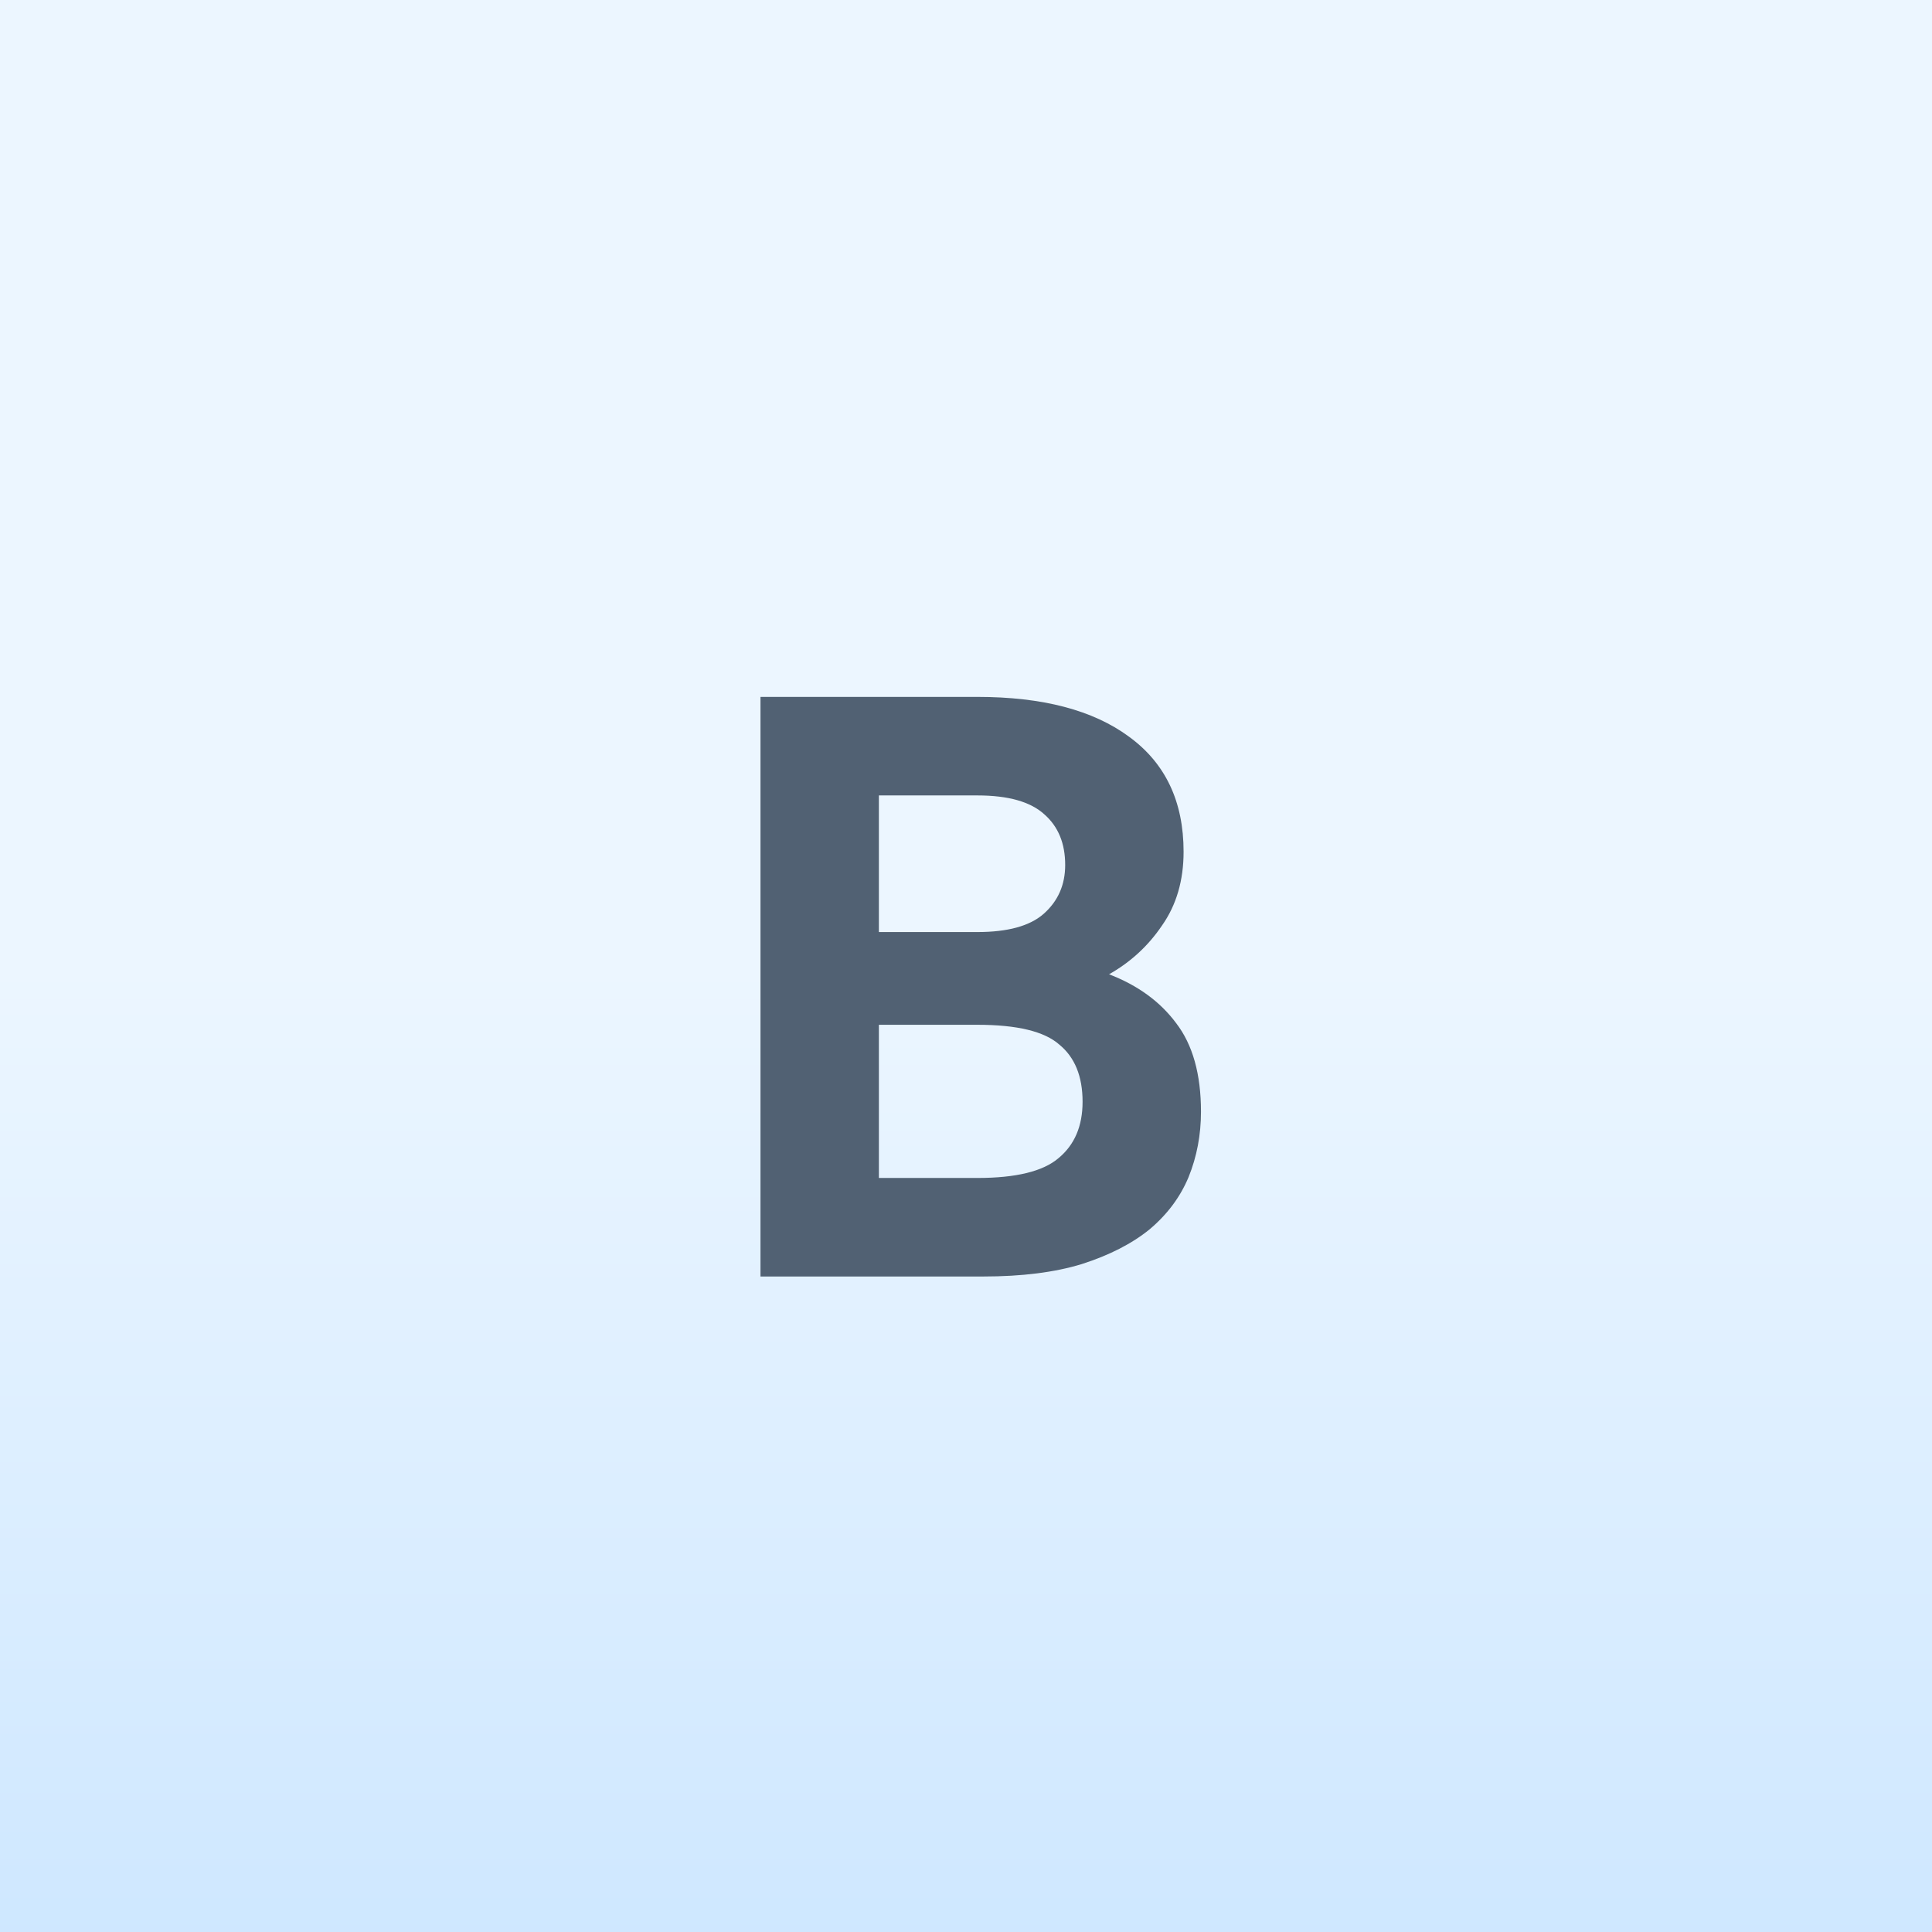 <svg width="56" height="56" viewBox="0 0 56 56" fill="none" xmlns="http://www.w3.org/2000/svg">
<rect x="0" y="0" width="56" height="56" fill="#333333" stroke="none"/>
<rect width="56" height="56" fill="url(#paint0_linear_2188_4642)"/>
<path d="M22.043 20.2H28.331C30.219 20.2 31.683 20.584 32.723 21.352C33.779 22.12 34.307 23.232 34.307 24.688C34.307 25.52 34.099 26.232 33.683 26.824C33.283 27.416 32.771 27.888 32.147 28.24C32.979 28.56 33.627 29.032 34.091 29.656C34.571 30.28 34.811 31.136 34.811 32.224C34.811 32.896 34.691 33.528 34.451 34.12C34.211 34.696 33.835 35.2 33.323 35.632C32.811 36.048 32.155 36.384 31.355 36.64C30.571 36.88 29.619 37 28.499 37H22.043V20.2ZM28.331 34.144C29.451 34.144 30.235 33.952 30.683 33.568C31.147 33.184 31.379 32.64 31.379 31.936C31.379 31.2 31.155 30.648 30.707 30.28C30.275 29.896 29.483 29.704 28.331 29.704H25.475V34.144H28.331ZM28.331 27.016C29.211 27.016 29.851 26.84 30.251 26.488C30.667 26.12 30.875 25.648 30.875 25.072C30.875 24.448 30.675 23.96 30.275 23.608C29.875 23.24 29.227 23.056 28.331 23.056H25.475V27.016H28.331Z" fill="#516173"/>
<defs>
<linearGradient id="paint0_linear_2188_4642" x1="28" y1="196.699" x2="28" y2="27.999" gradientUnits="userSpaceOnUse">
<stop stop-color="#3A9EFF"/>
<stop offset="1" stop-color="#ECF6FF"/>
</linearGradient>
</defs>
</svg>
